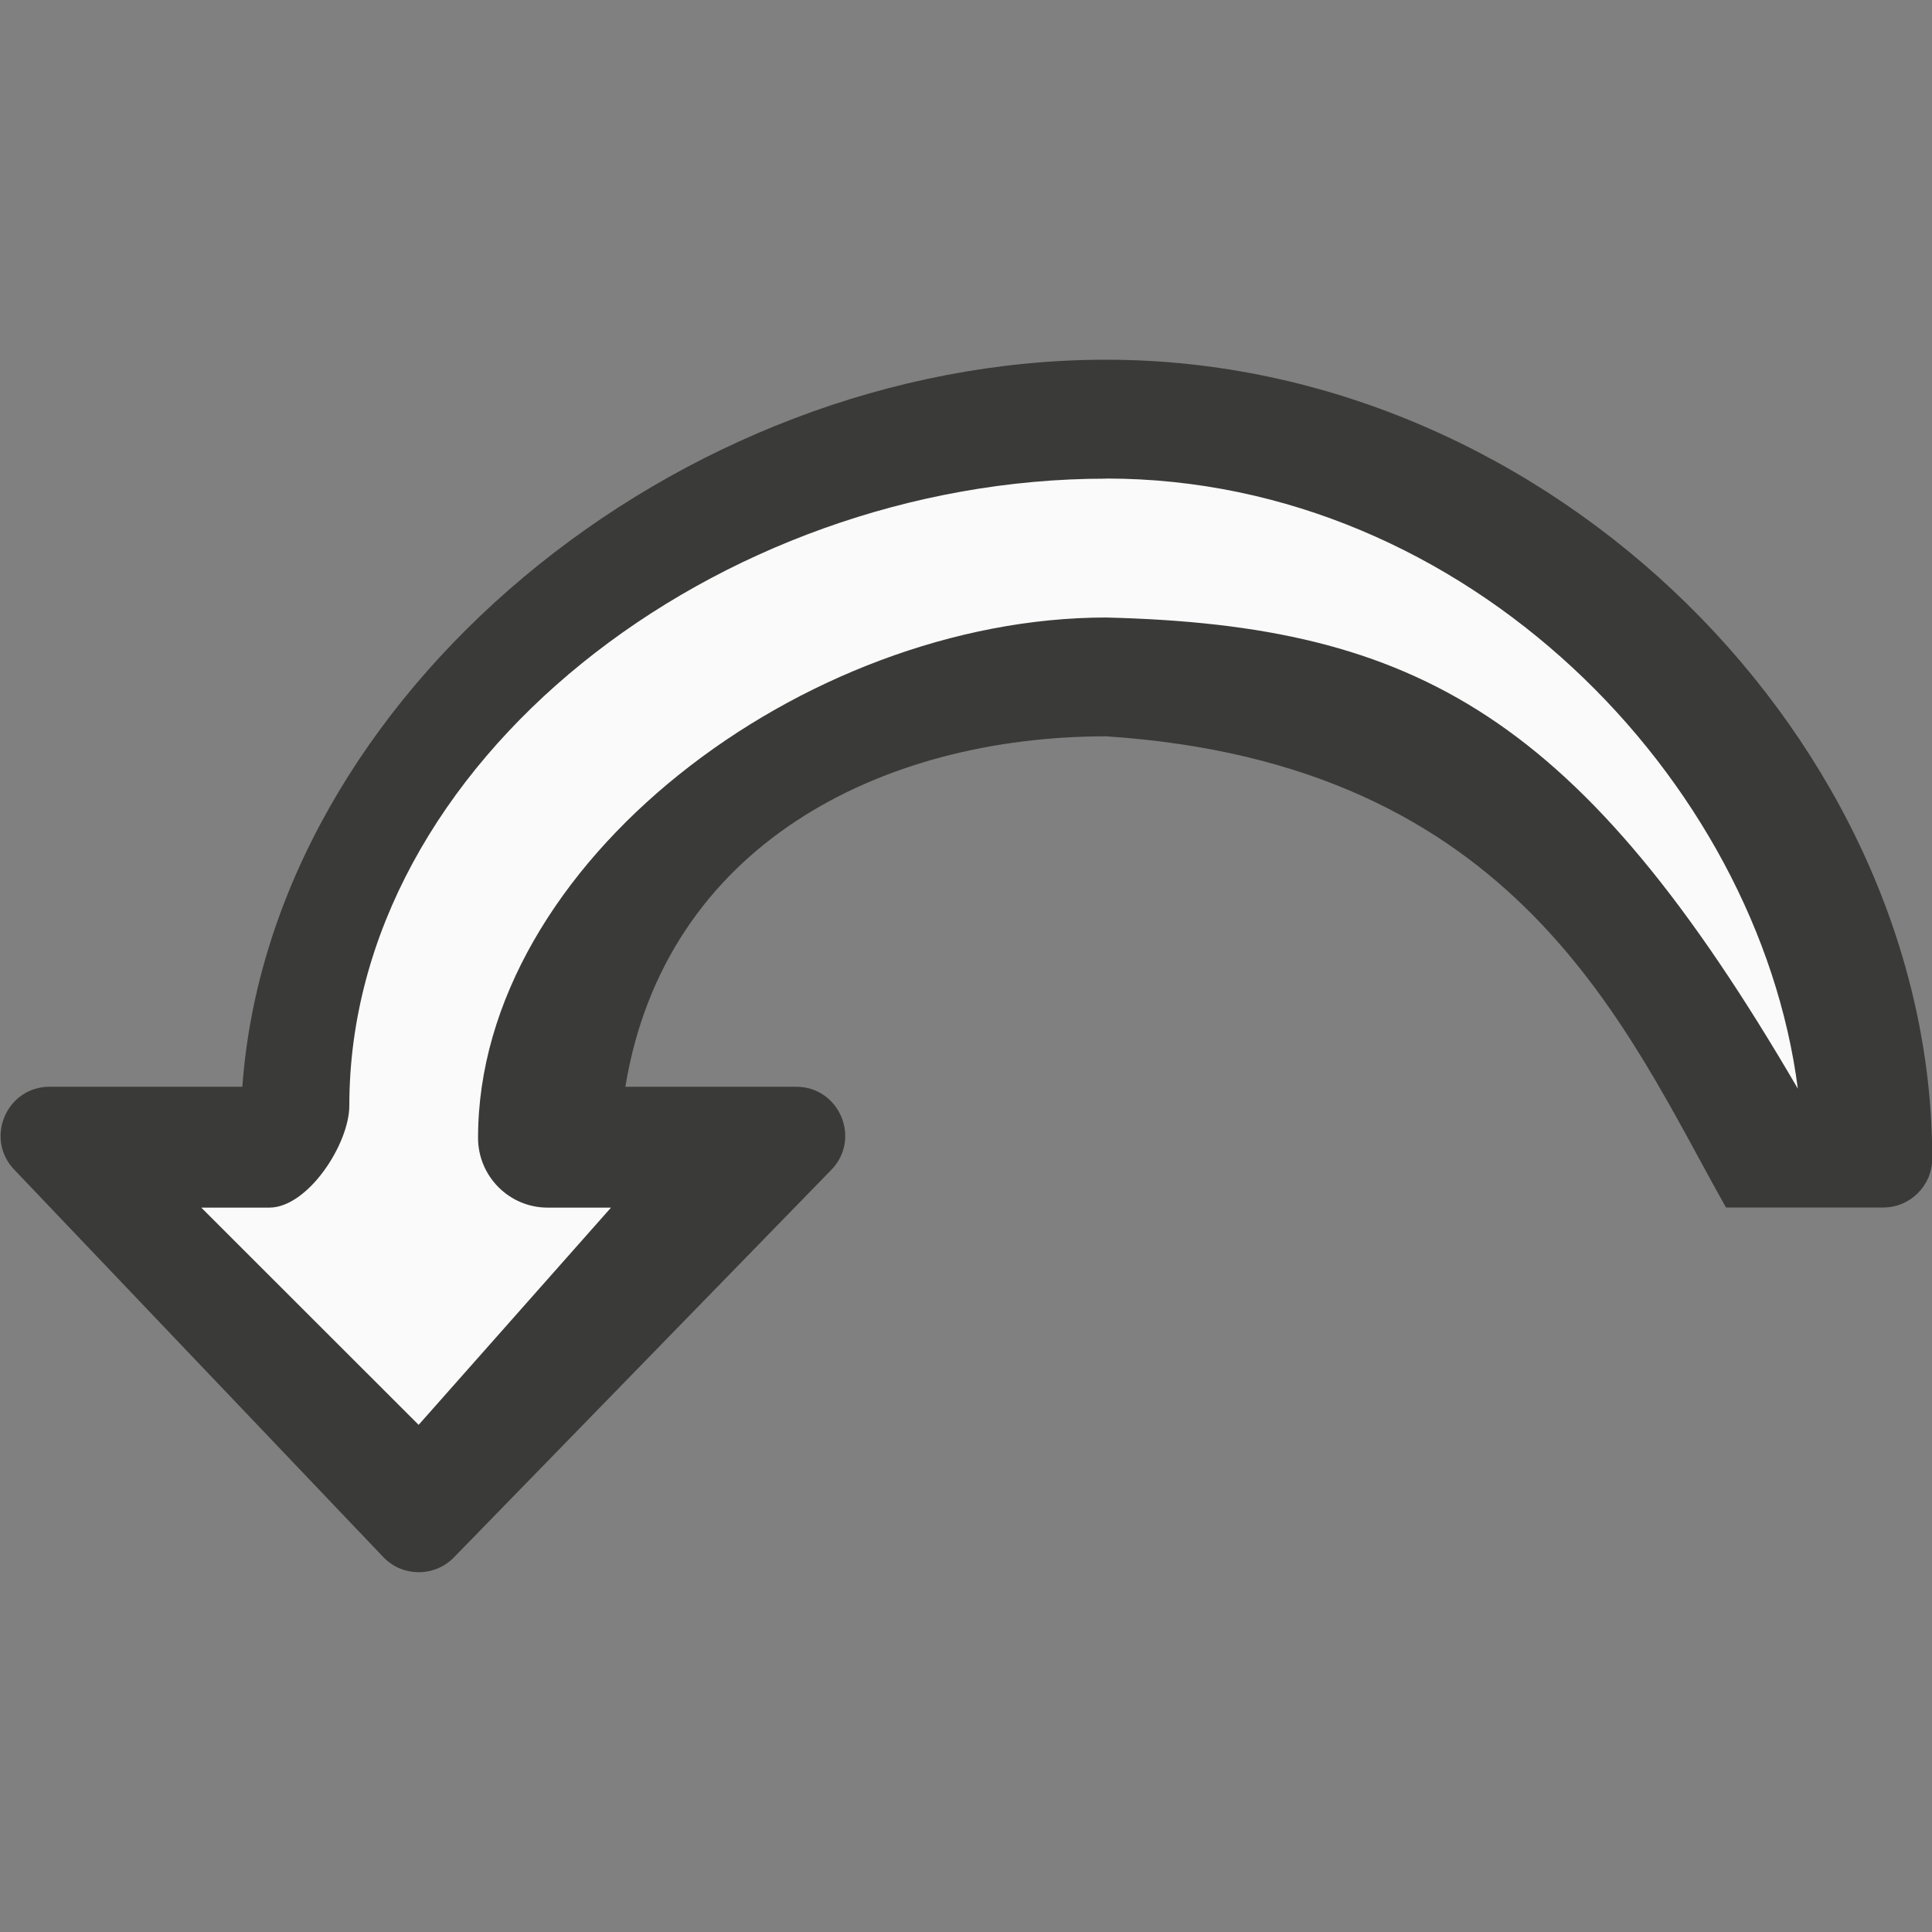 <svg viewBox="0 0 16 16" xmlns="http://www.w3.org/2000/svg"><rect x="0" y="0" width="16" height="16" fill="#808080" stroke="none"/><g fill="#fafafa" stroke-linejoin="round" transform="matrix(-1 0 0 1 16.007 0)"><path d="m6.846 2.979c-3.705 0-6.841 3.187-6.841 6.615 0.0.224.182.406.406.406h1.302c.83-1.472 1.718-3.678 5.133-3.902 1.866 0 3.654.902 3.982 2.902h-1.414c-.362 0-.543.437-.287.693l3.125 3.209c.159.158.416.158.574 0l3.057-3.209c.255-.256.074-.693-.287-.693h-1.596c-.234-3.232-3.6-6.021-7.154-6.021z" fill="#3a3a38"/><path d="m6.846 3.963c-2.99 0-5.397 2.489-5.728 5.053 1.793-3.076 3.143-3.839 5.728-3.902 2.498 0 5.202 2.033 5.202 4.309 0.0.319-.259.579-.578.578h-.523l1.593 1.799 1.8-1.799h-.563c-.319 0-.663-.526-.663-.846 0-2.843-3.046-5.191-6.268-5.191z"/></g></svg>